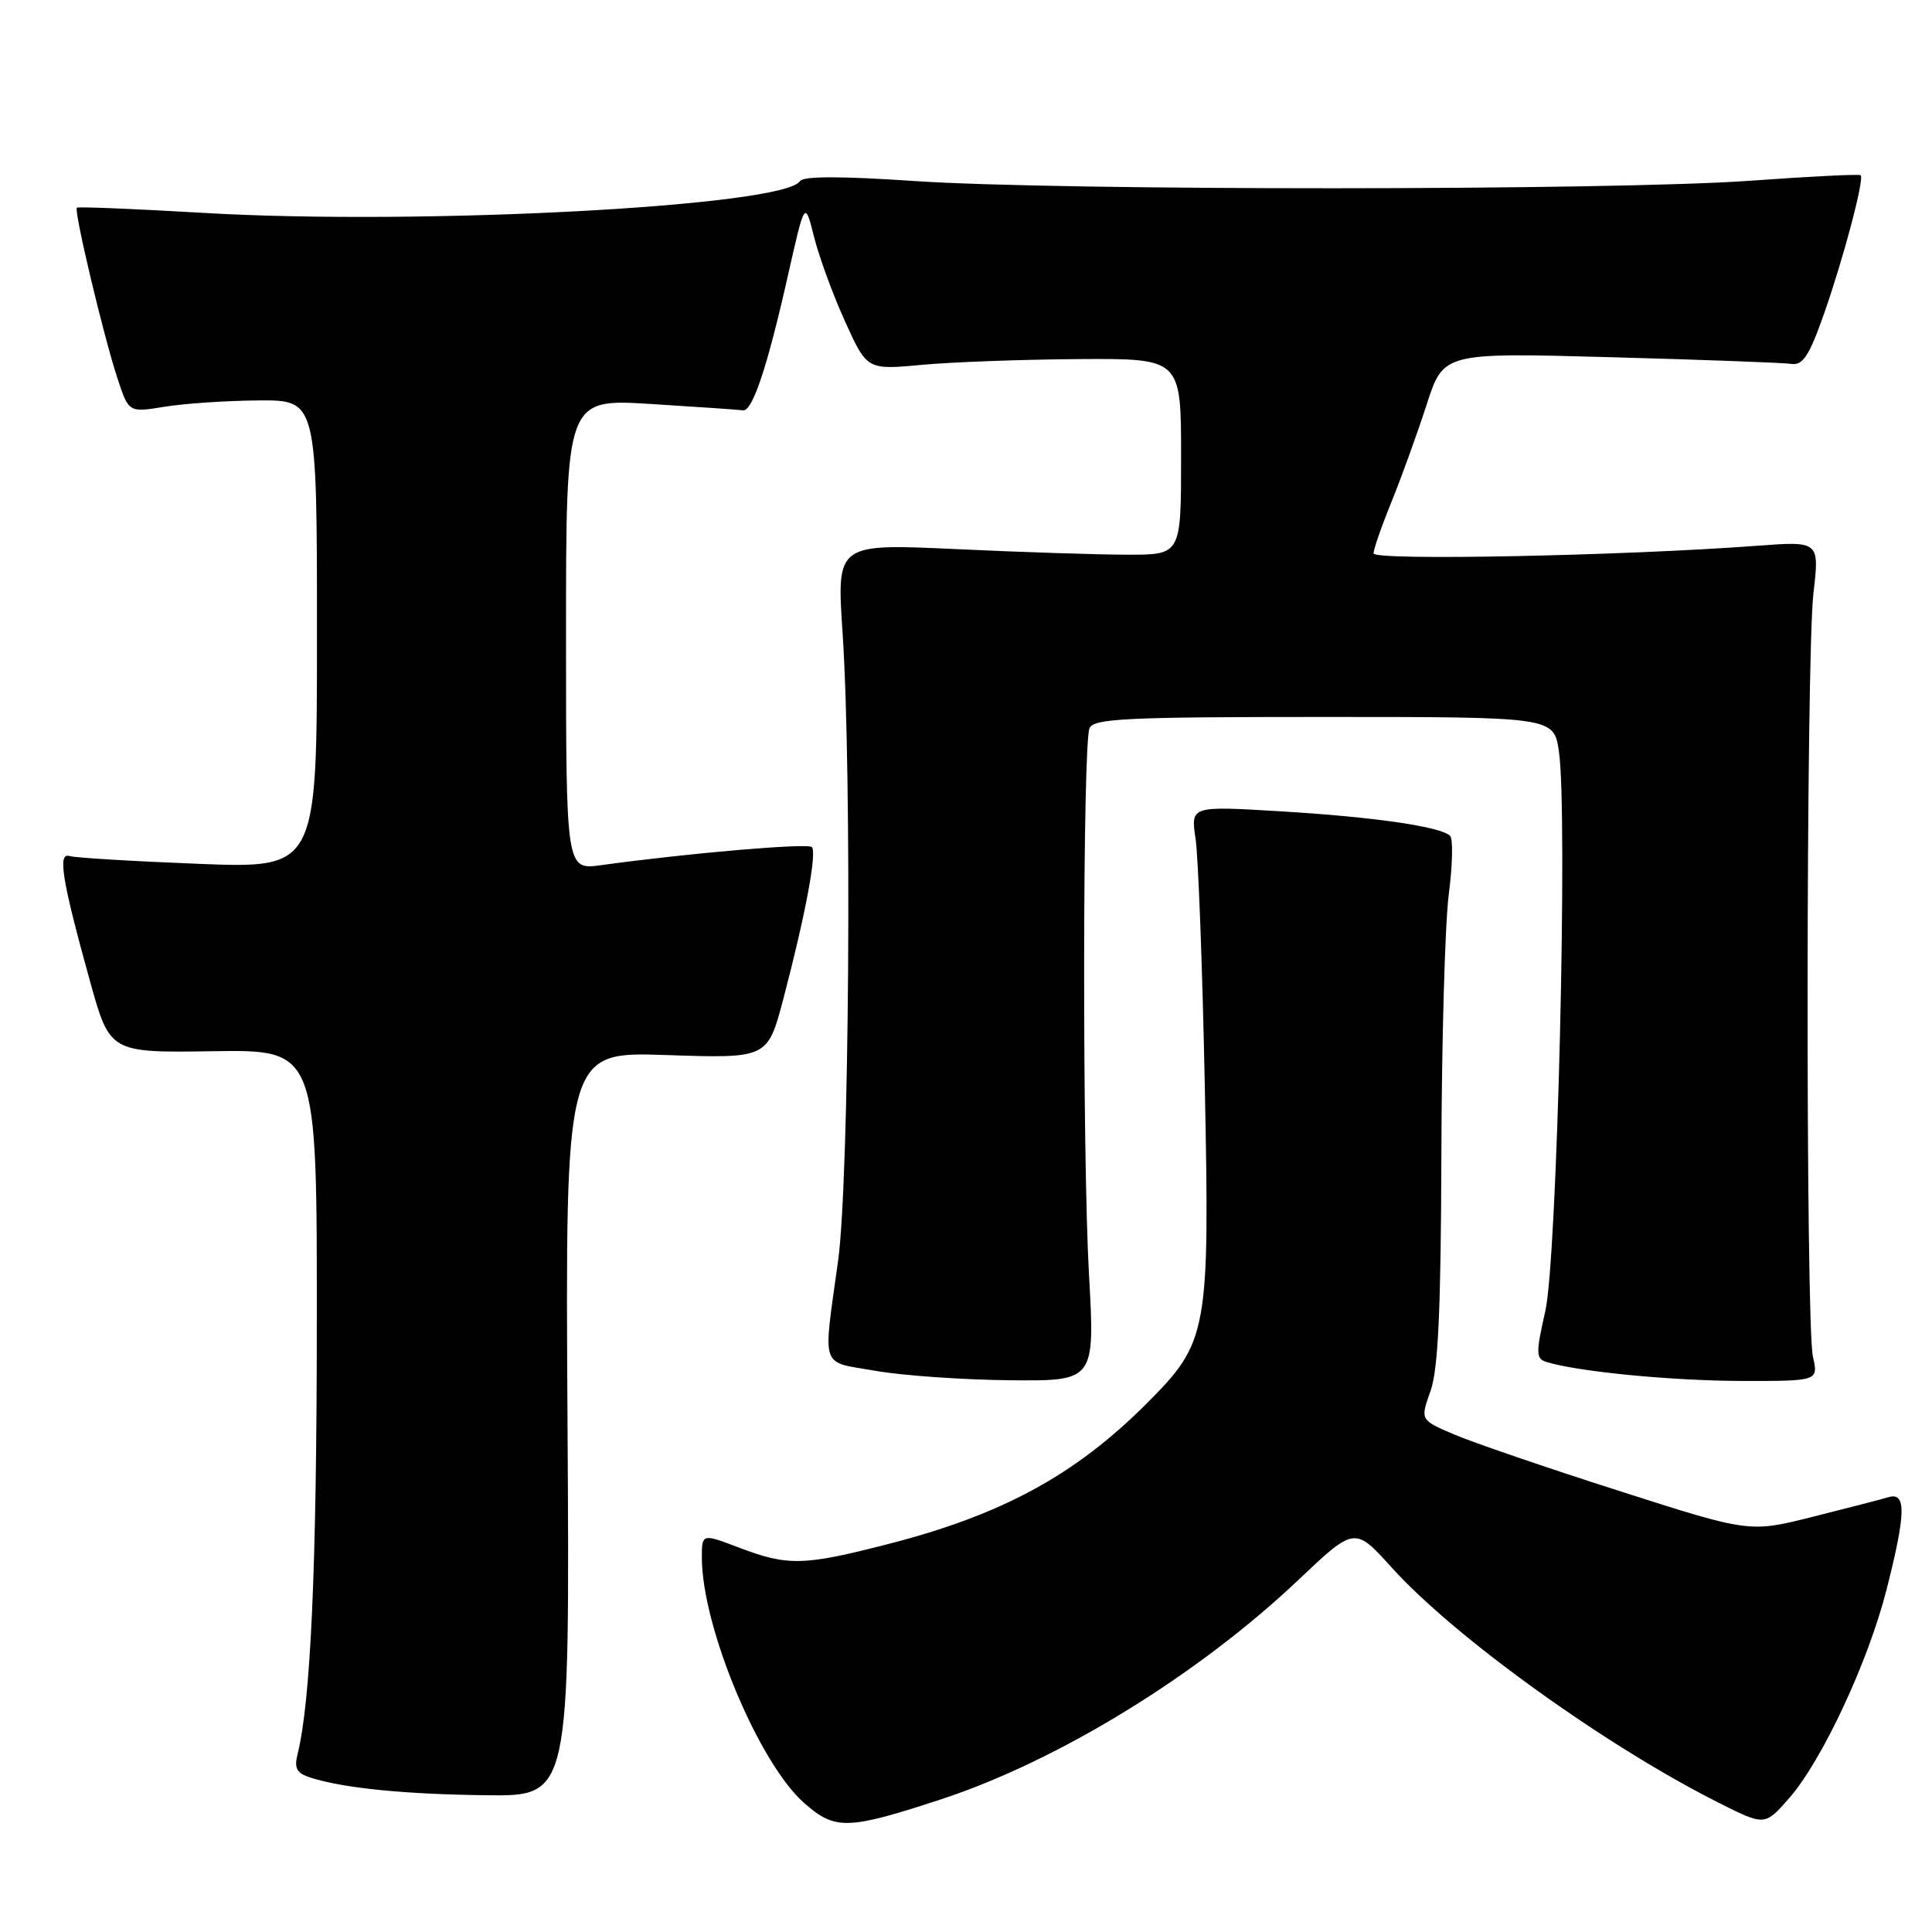 <?xml version="1.0" encoding="UTF-8" standalone="no"?>
<!DOCTYPE svg PUBLIC "-//W3C//DTD SVG 1.1//EN" "http://www.w3.org/Graphics/SVG/1.1/DTD/svg11.dtd" >
<svg xmlns="http://www.w3.org/2000/svg" xmlns:xlink="http://www.w3.org/1999/xlink" version="1.1" viewBox="0 0 256 256">
 <g >
 <path fill="currentColor"
d=" M 124.78 238.39 C 140.25 233.30 158.75 221.94 172.00 209.39 C 179.50 202.28 179.50 202.28 184.40 207.70 C 192.75 216.95 212.70 231.30 227.67 238.84 C 233.84 241.95 233.84 241.95 237.06 238.28 C 241.43 233.30 247.55 220.20 249.99 210.59 C 252.54 200.54 252.61 197.69 250.25 198.38 C 249.29 198.67 244.75 199.84 240.16 200.99 C 231.82 203.09 231.82 203.09 214.47 197.53 C 204.92 194.48 195.10 191.11 192.65 190.06 C 188.18 188.15 188.18 188.15 189.55 184.32 C 190.57 181.47 190.93 173.53 190.99 153.00 C 191.03 137.88 191.47 122.35 191.97 118.50 C 192.47 114.65 192.55 111.17 192.15 110.76 C 190.93 109.53 182.09 108.25 169.63 107.50 C 157.77 106.79 157.77 106.79 158.42 111.14 C 158.78 113.54 159.33 128.25 159.64 143.83 C 160.30 176.63 160.08 177.83 151.90 186.01 C 142.41 195.49 132.76 200.73 117.59 204.62 C 106.51 207.47 104.40 207.52 98.01 205.10 C 93.00 203.19 93.00 203.19 93.00 206.39 C 93.00 215.55 100.54 233.64 106.58 238.93 C 110.68 242.53 112.31 242.48 124.78 238.39 Z  M 75.20 188.67 C 74.90 139.34 74.90 139.34 88.31 139.80 C 101.71 140.25 101.71 140.25 103.79 132.38 C 106.72 121.23 108.28 112.94 107.57 112.24 C 107.02 111.69 91.25 113.04 79.64 114.64 C 75.00 115.27 75.00 115.27 75.00 84.05 C 75.00 52.83 75.00 52.83 86.25 53.53 C 92.44 53.92 97.93 54.29 98.45 54.37 C 99.70 54.54 101.66 48.69 104.40 36.53 C 106.65 26.55 106.65 26.55 107.87 31.40 C 108.54 34.06 110.39 39.12 111.99 42.63 C 114.89 49.02 114.89 49.02 122.19 48.34 C 126.21 47.97 135.57 47.63 143.00 47.58 C 156.50 47.50 156.50 47.50 156.50 60.50 C 156.50 73.50 156.50 73.50 149.50 73.50 C 145.65 73.50 135.38 73.17 126.68 72.76 C 110.86 72.03 110.86 72.03 111.64 83.76 C 112.91 102.70 112.53 156.23 111.06 167.00 C 109.04 181.70 108.58 180.34 116.00 181.64 C 119.58 182.27 127.58 182.83 133.79 182.89 C 145.09 183.00 145.09 183.00 144.29 168.75 C 143.41 152.82 143.45 98.87 144.36 96.51 C 144.86 95.21 149.11 95.00 175.41 95.00 C 205.88 95.00 205.88 95.00 206.56 99.54 C 207.77 107.61 206.34 166.83 204.76 173.74 C 203.49 179.34 203.51 180.02 204.92 180.47 C 209.05 181.75 221.50 182.96 230.72 182.98 C 240.95 183.00 240.95 183.00 240.22 179.75 C 239.24 175.34 239.30 87.24 240.29 78.60 C 241.09 71.70 241.09 71.70 232.79 72.32 C 215.03 73.65 182.00 74.31 182.00 73.33 C 182.00 72.79 183.08 69.68 184.41 66.42 C 185.73 63.17 187.81 57.40 189.04 53.61 C 191.26 46.72 191.26 46.72 213.38 47.33 C 225.55 47.66 236.35 48.06 237.38 48.22 C 238.89 48.44 239.75 47.12 241.72 41.50 C 244.31 34.10 247.05 23.72 246.55 23.22 C 246.39 23.05 239.78 23.38 231.88 23.95 C 213.61 25.26 140.07 25.28 121.06 23.98 C 111.43 23.33 106.41 23.33 106.00 24.00 C 103.94 27.33 55.73 29.90 27.00 28.21 C 17.93 27.68 10.36 27.37 10.19 27.52 C 9.76 27.89 13.69 44.41 15.55 50.09 C 17.05 54.67 17.05 54.67 21.78 53.90 C 24.37 53.47 29.99 53.09 34.25 53.06 C 42.00 53.00 42.00 53.00 42.00 84.04 C 42.00 115.08 42.00 115.08 26.25 114.46 C 17.59 114.12 9.92 113.66 9.21 113.43 C 7.61 112.93 8.21 116.61 11.92 130.00 C 14.56 139.50 14.56 139.50 28.28 139.29 C 42.00 139.09 42.00 139.09 41.98 175.29 C 41.97 207.66 41.17 225.51 39.42 232.48 C 38.96 234.31 39.33 234.97 41.13 235.54 C 45.56 236.95 53.60 237.75 64.50 237.88 C 75.50 238.00 75.50 238.00 75.20 188.67 Z "/>
</g>
</svg>